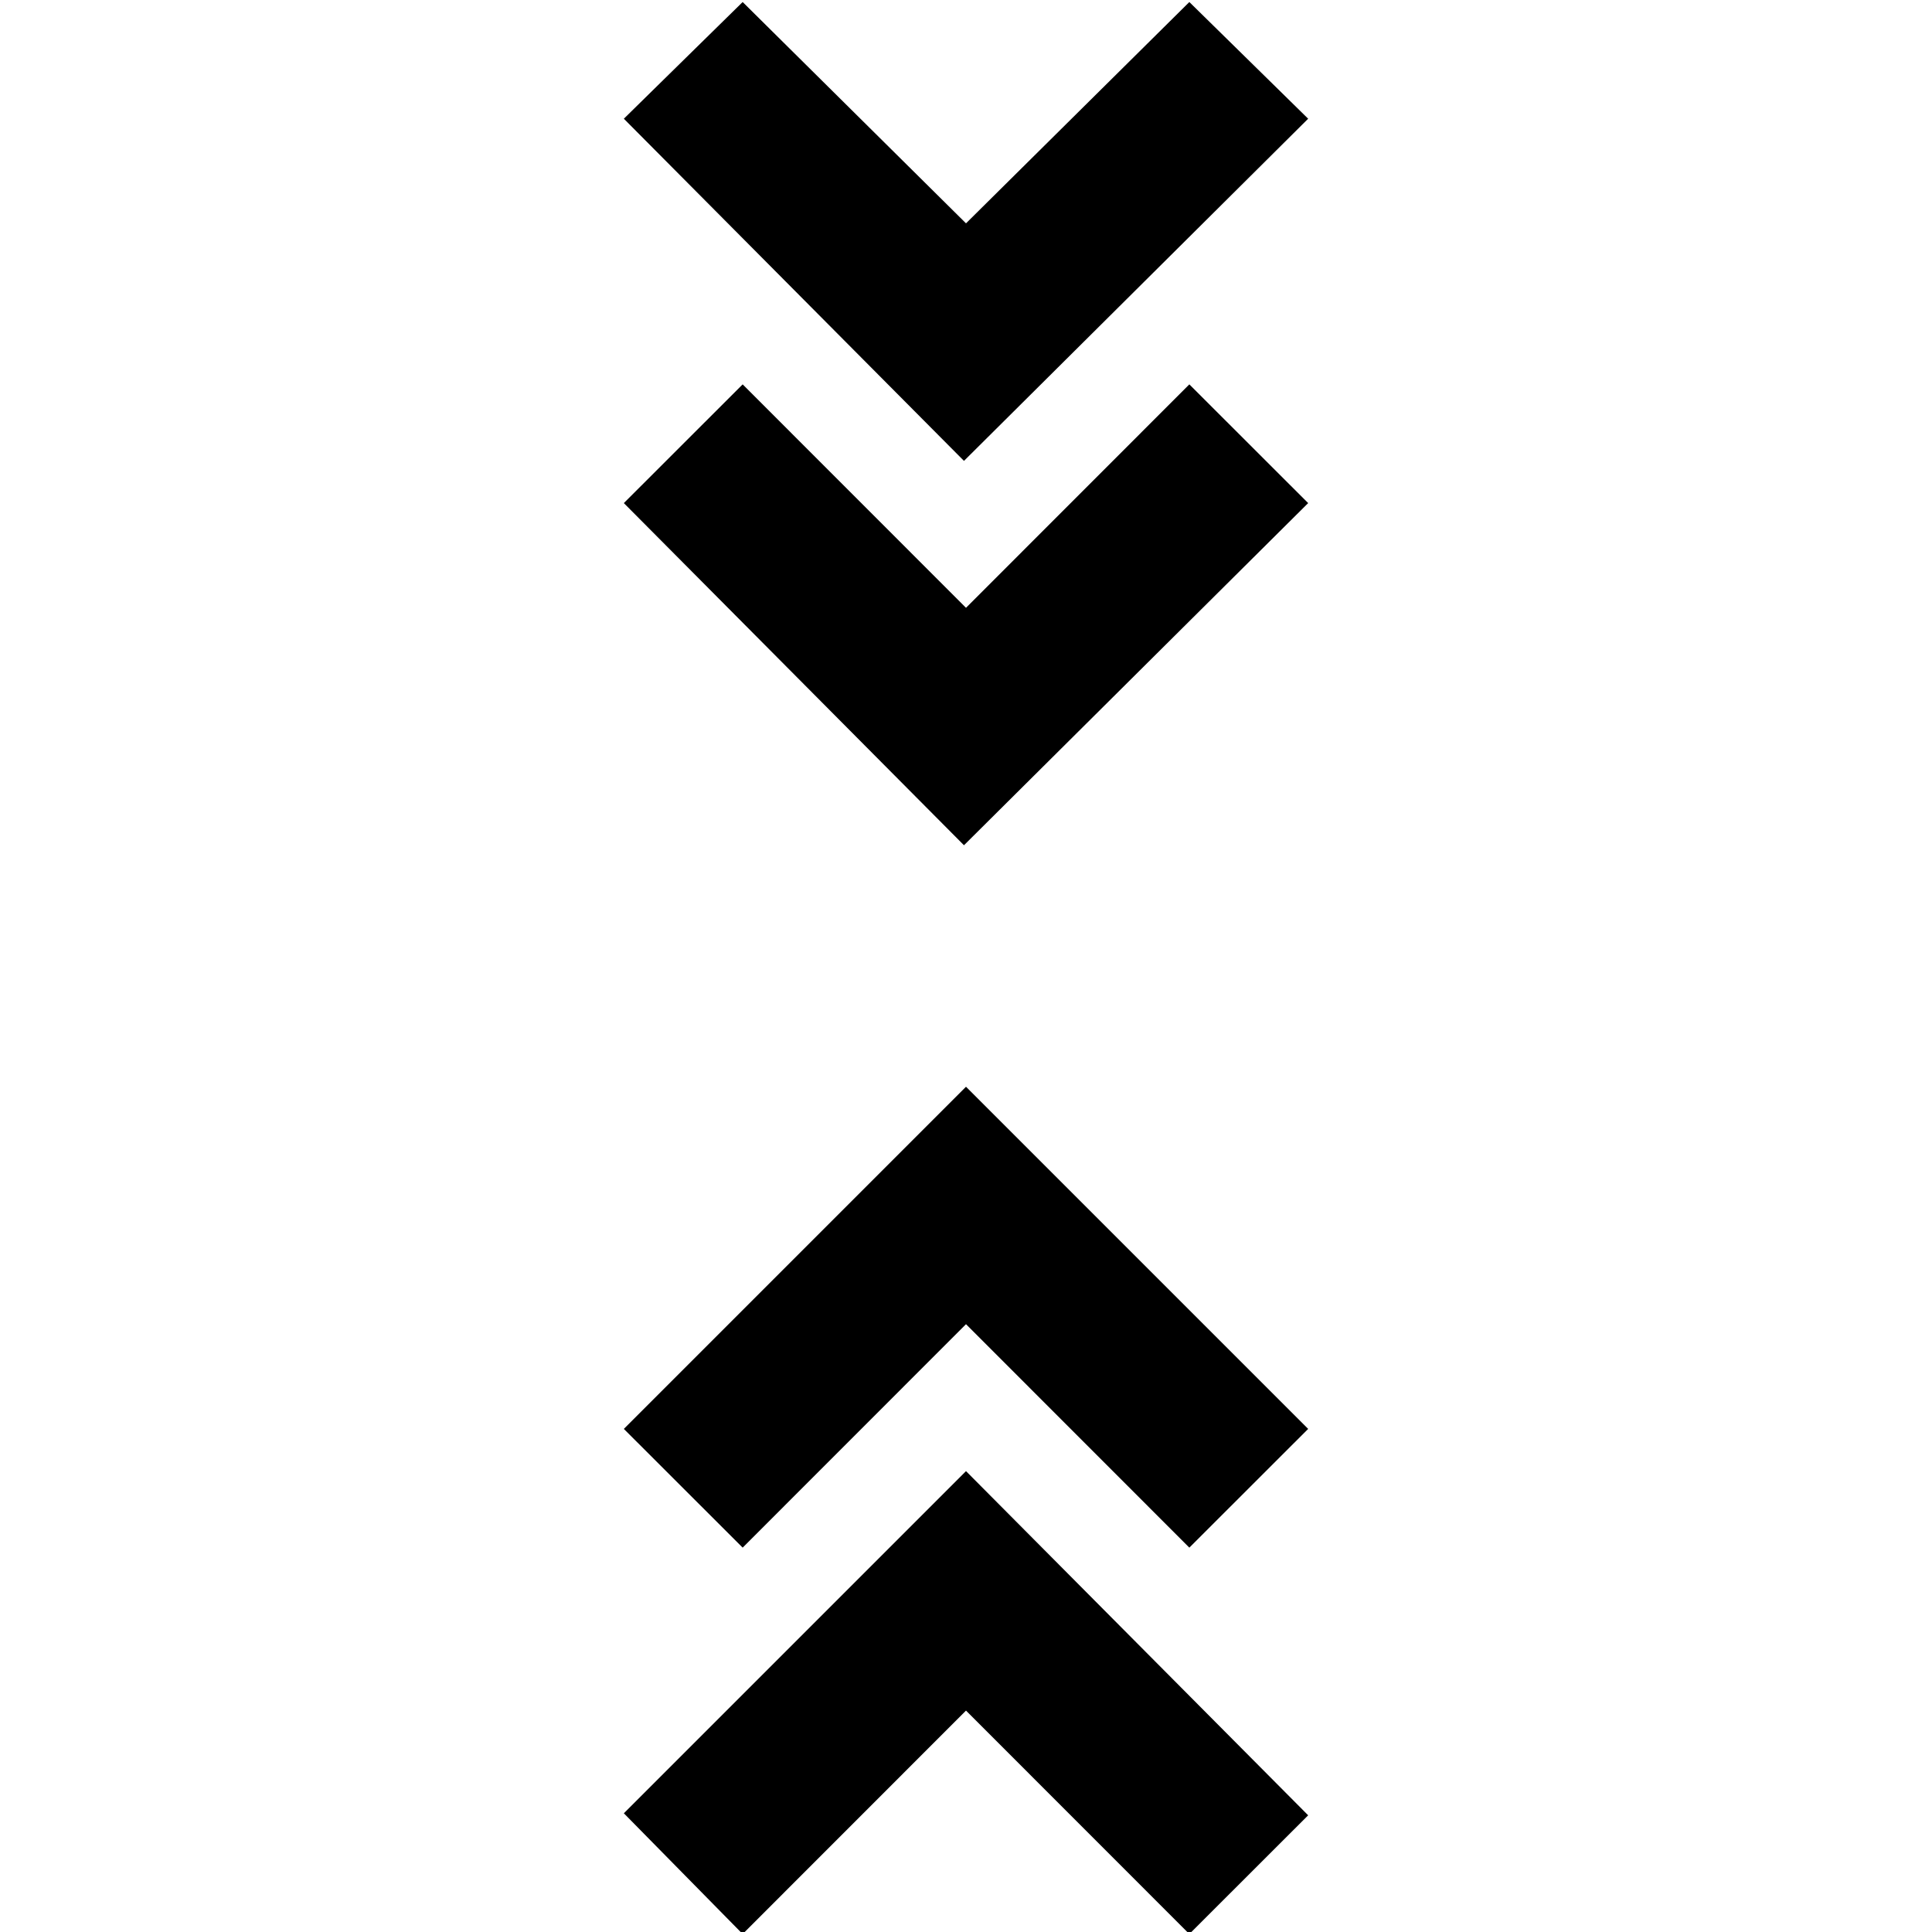 <svg xmlns="http://www.w3.org/2000/svg" height="20" width="20"><path d="m7.688 20.021-1.23-1.25L10 15.229l3.542 3.563-1.23 1.229L10 17.708Zm0-4-1.23-1.229L10 11.25l3.542 3.542-1.23 1.229L10 13.708ZM9.979 8.75 6.458 5.208l1.23-1.229L10 6.292l2.312-2.313 1.23 1.229Zm0-3.979L6.458 1.229 7.688.021 10 2.312 12.312.021l1.23 1.208Z"/></svg>